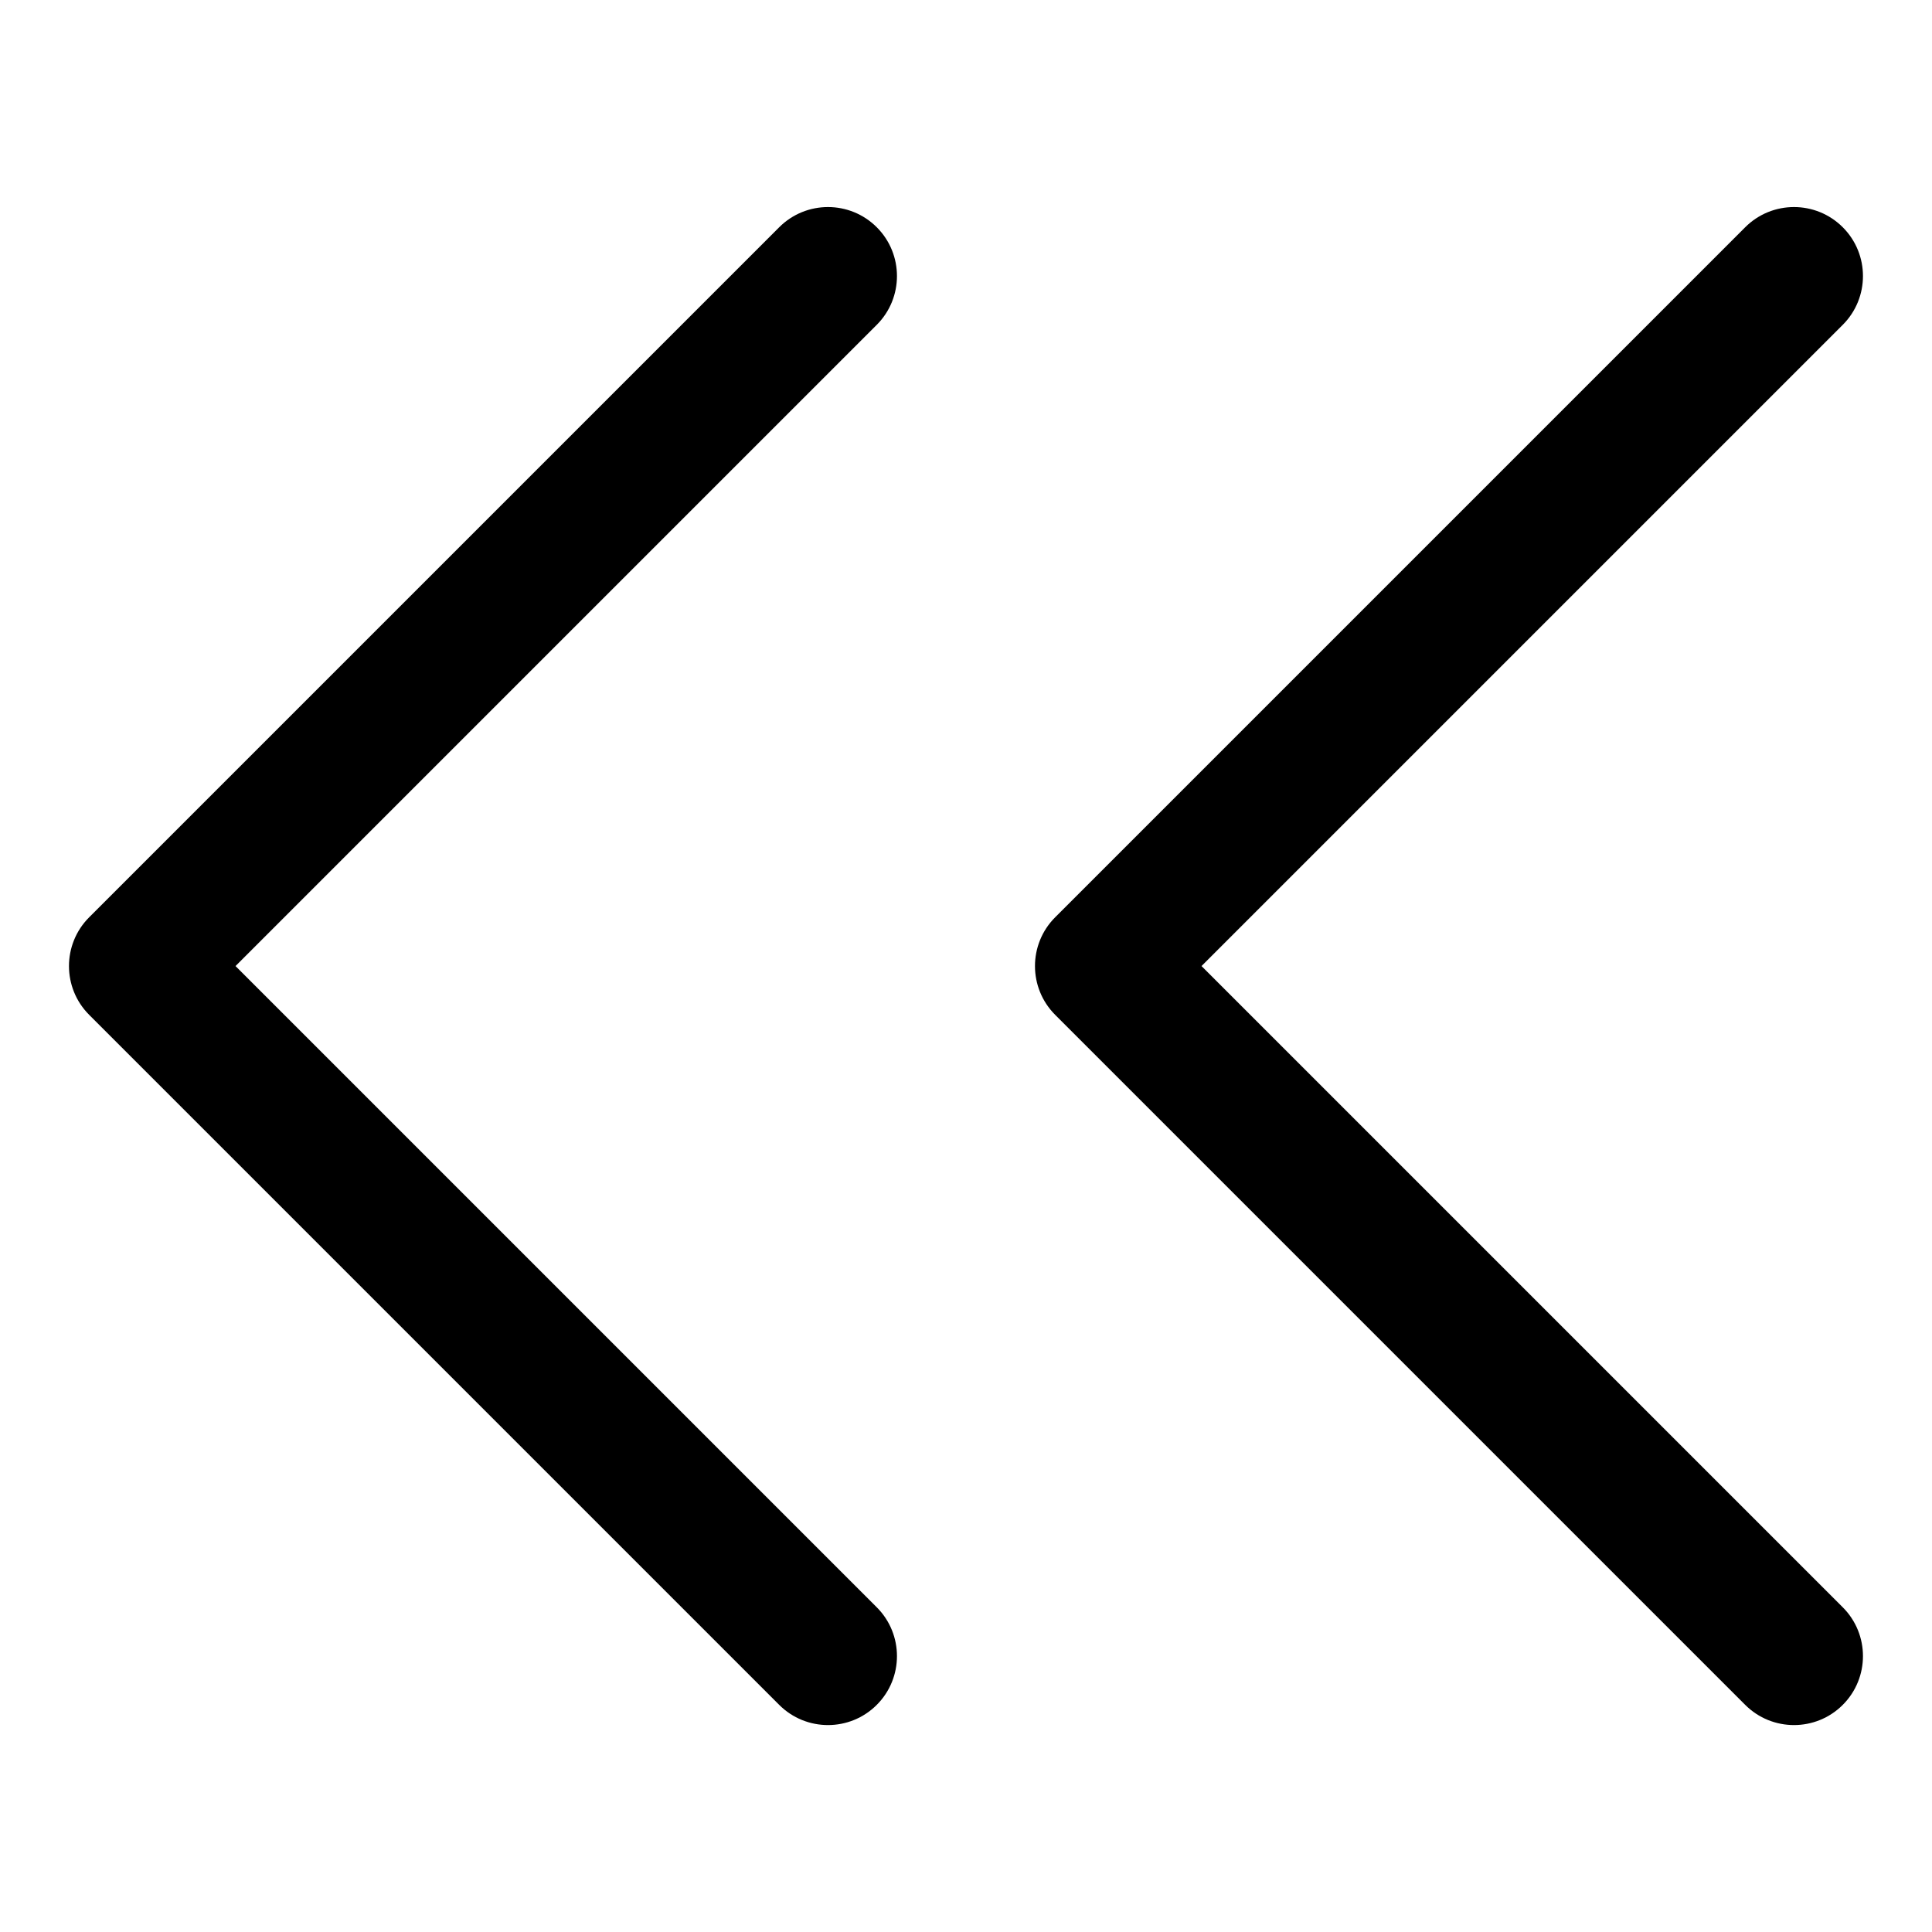 <!-- Generated by IcoMoon.io -->
<svg version="1.1" xmlns="http://www.w3.org/2000/svg" width="32" height="32" viewBox="0 0 32 32">
<title>chevrons-left</title>
<path d="M3.902 16l10.62-10.62c0.446-0.446 0.446-1.17 0-1.616s-1.17-0.446-1.616 0l-11.429 11.429c-0.446 0.446-0.446 1.17 0 1.616l11.429 11.429c0.446 0.446 1.17 0.446 1.616 0s0.446-1.17 0-1.616l-10.62-10.62z"></path>
<path d="M19.902 16l10.62-10.62c0.446-0.446 0.446-1.17 0-1.616s-1.17-0.446-1.616 0l-11.429 11.429c-0.446 0.446-0.446 1.17 0 1.616l11.429 11.429c0.446 0.446 1.17 0.446 1.616 0s0.446-1.17 0-1.616l-10.62-10.62z"></path>
</svg>
